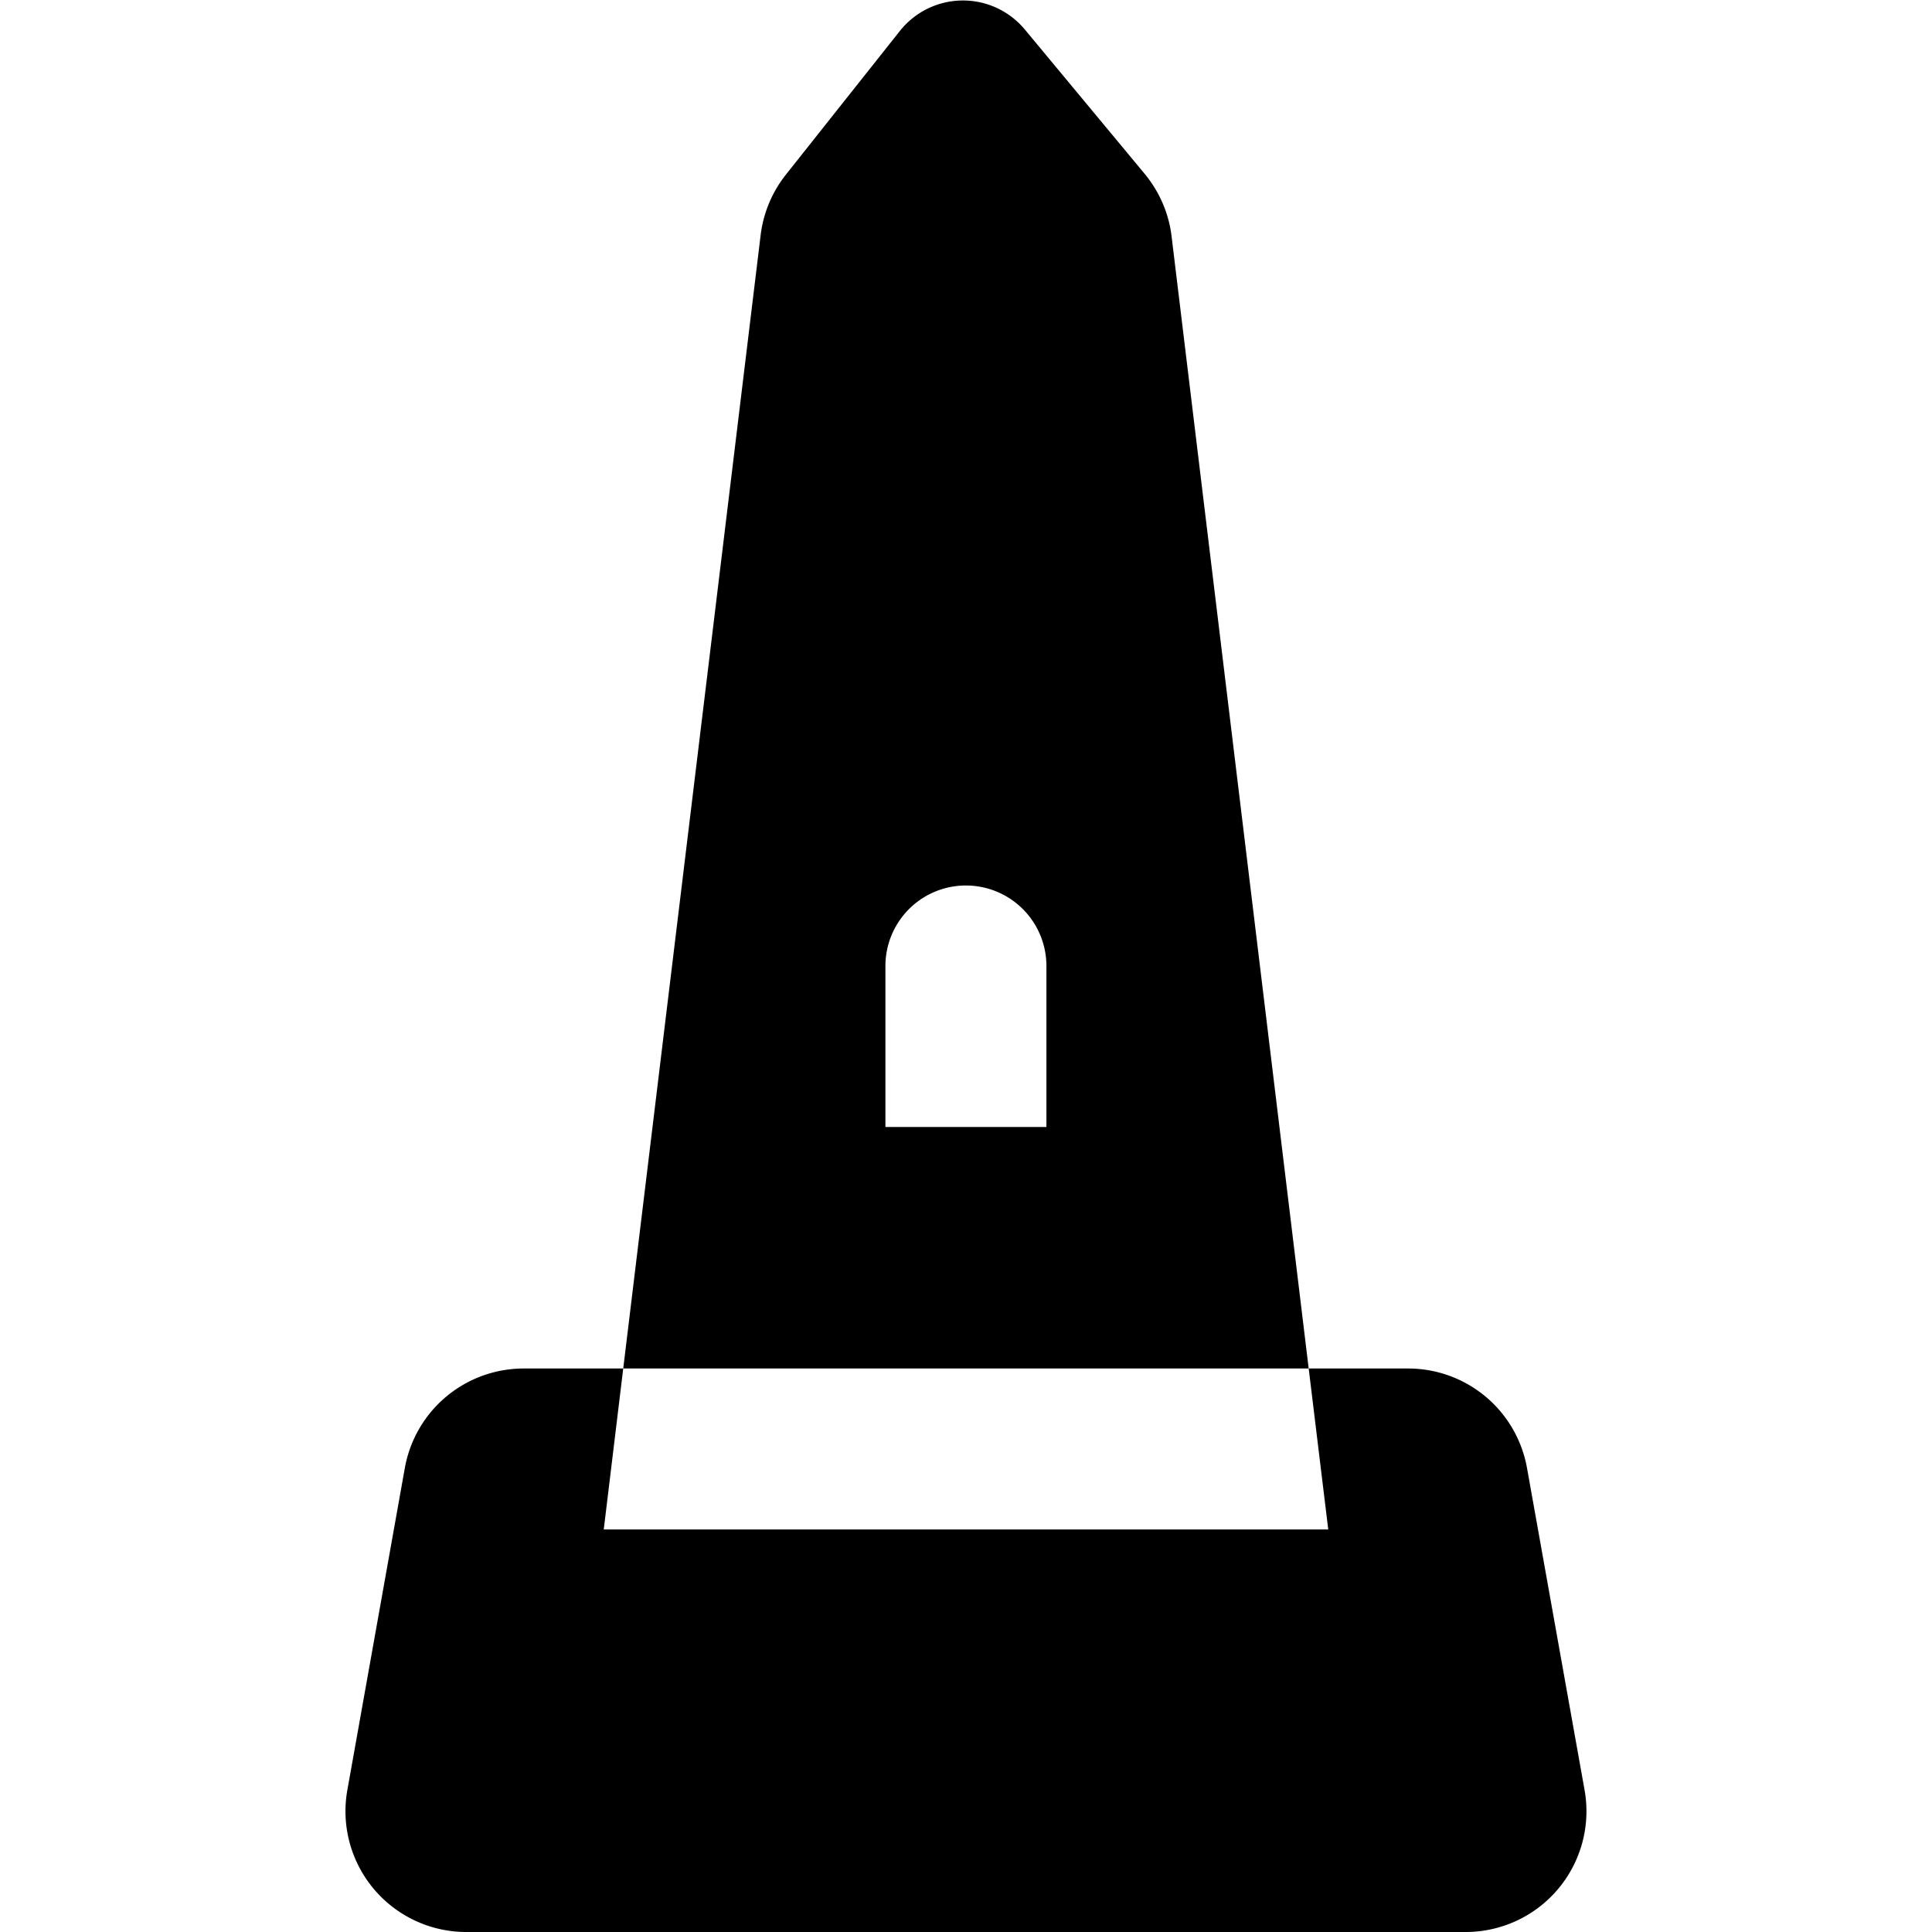 <svg xmlns="http://www.w3.org/2000/svg" width="24" height="24" fill="none"><path fill="currentColor" fill-rule="evenodd" d="M9.449 2.92a1.5 1.5 0 0 1 .314-.751L11.179.384a1 1 0 0 1 1.553-.016L14.22 2.16c.183.222.3.491.334.777L16.257 17H7.742zm2.55 8.08a1 1 0 0 0-1 1v2h2v-2a1 1 0 0 0-1-1" clip-rule="evenodd"/><path fill="currentColor" d="M7.742 17H6.506a1.5 1.5 0 0 0-1.477 1.236l-.714 4A1.5 1.5 0 0 0 5.79 24h12.417a1.5 1.5 0 0 0 1.477-1.764l-.715-4A1.5 1.5 0 0 0 17.494 17h-1.237l.243 2h-9z"/></svg>